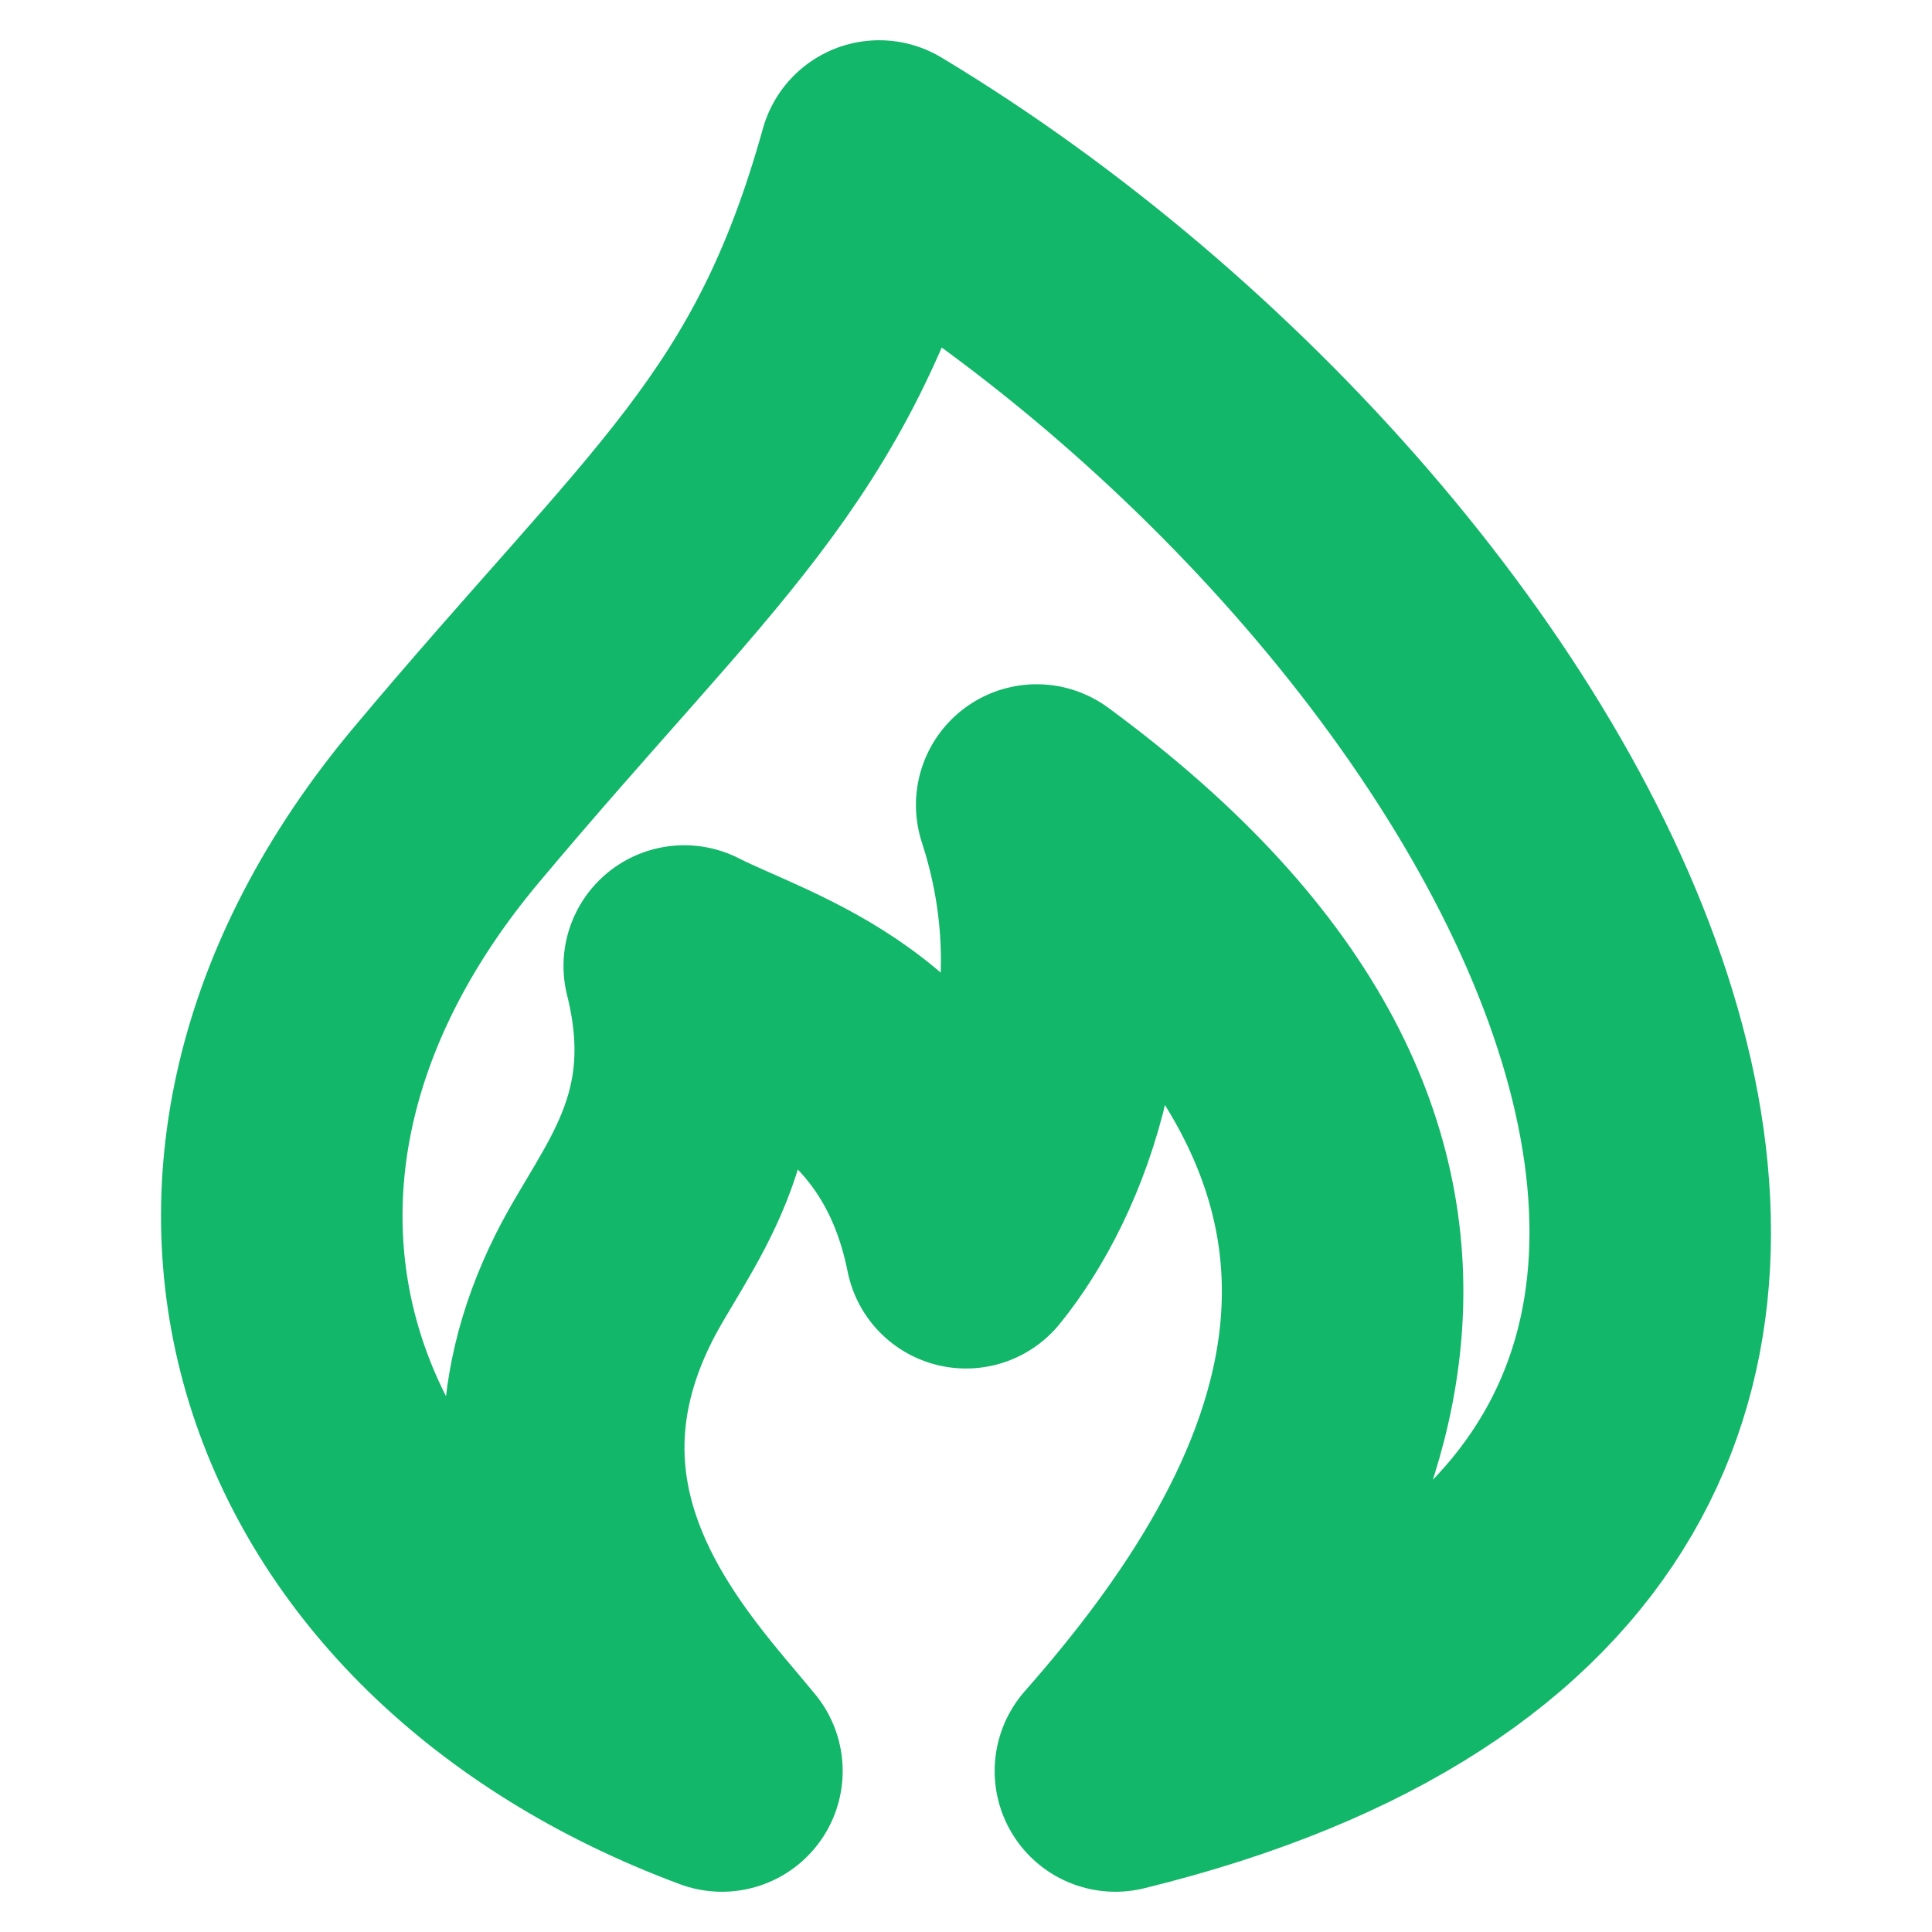 <svg width="12" height="12" viewBox="0 0 12 12" fill="none" xmlns="http://www.w3.org/2000/svg">
<path d="M6.928 11C13.039 9.5 9.617 3.5 5.461 1C4.973 2.75 4.239 3.25 2.772 5C0.831 7.317 1.795 10 4.484 11C4.076 10.5 3.025 9.45 3.75 8C4 7.5 4.5 7 4.25 6C4.739 6.25 5.75 6.5 6 7.75C6.407 7.25 6.83 6.2 6.439 5C9.5 7.25 8.25 9.5 6.928 11Z" stroke="#12B76A" stroke-width="1.5" stroke-linecap="round" stroke-linejoin="round"/>
</svg>

